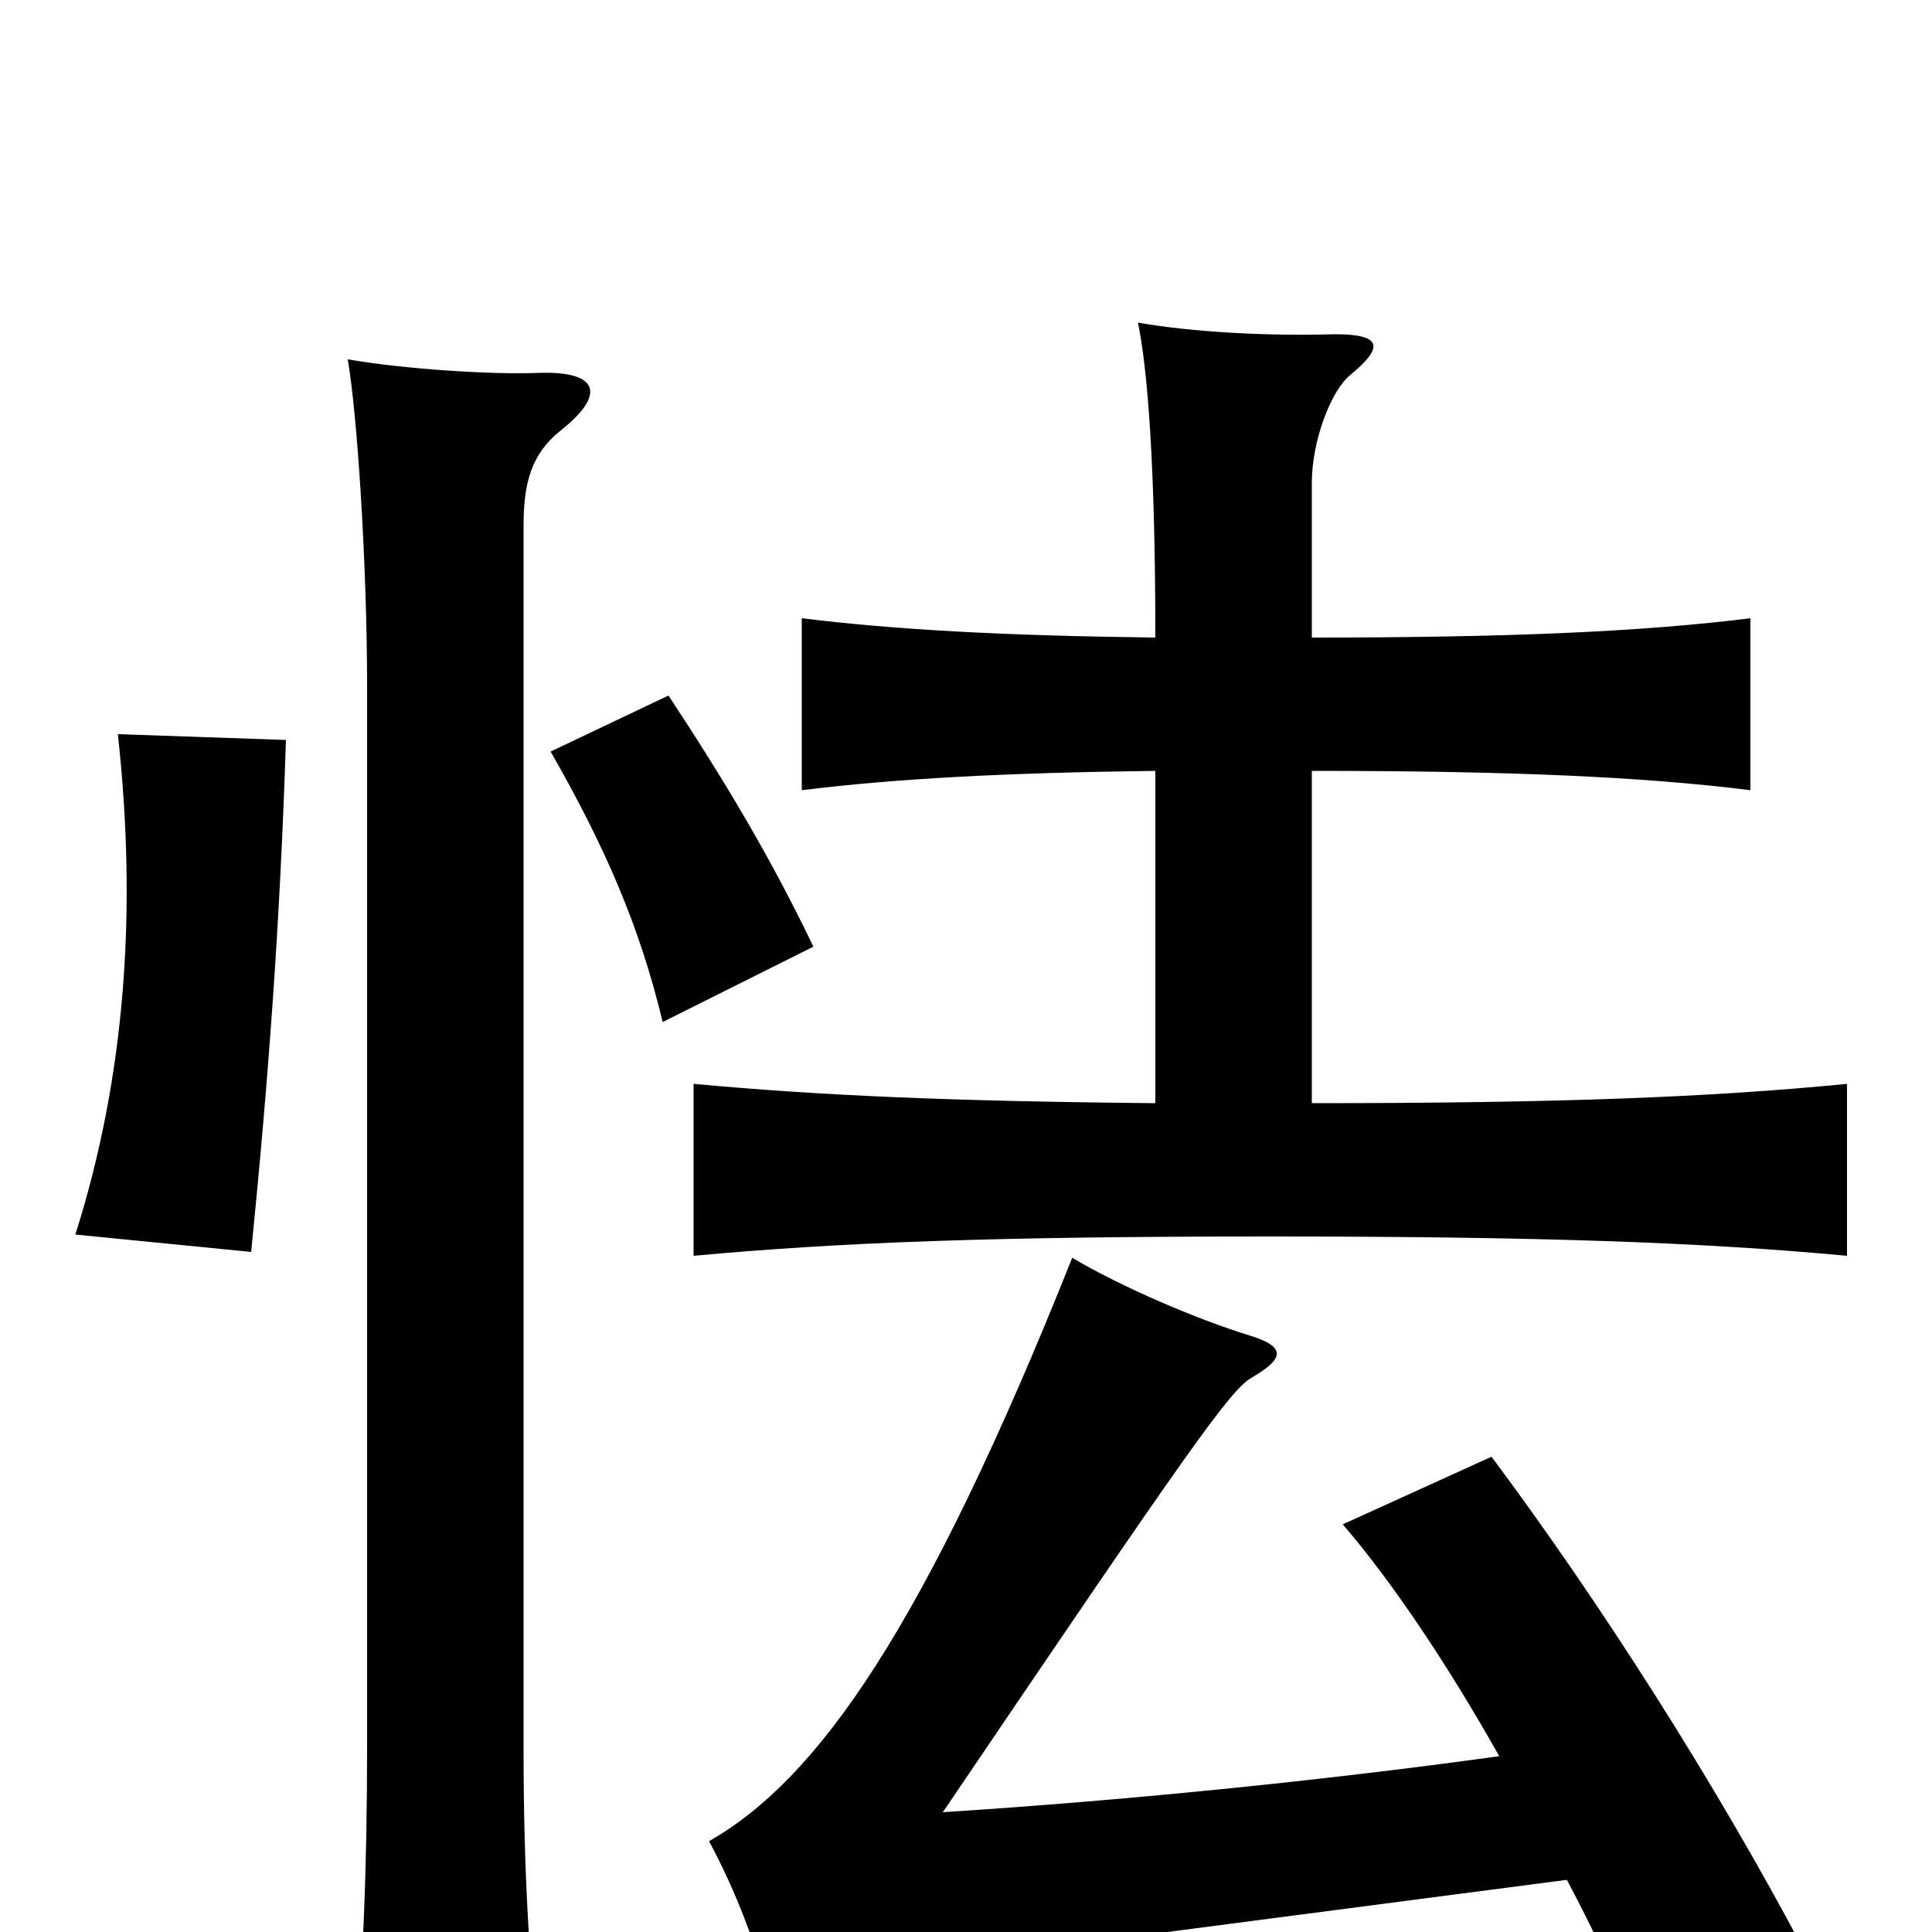 <svg xmlns="http://www.w3.org/2000/svg" viewBox="0 -1000 1000 1000">
	<path fill="#000000" d="M290 -777C314 -796 310 -808 279 -807C254 -806 209 -809 180 -814C185 -785 190 -707 190 -645V-96C190 -33 188 17 183 75H280C274 18 271 -31 271 -94V-728C271 -750 275 -765 290 -777ZM148 -617L61 -620C71 -529 65 -443 39 -361L130 -352C139 -442 145 -523 148 -617ZM421 -510C399 -556 375 -596 346 -640L285 -611C313 -562 331 -521 343 -471ZM679 -601C781 -601 850 -598 906 -591V-680C850 -673 781 -670 679 -670V-750C679 -772 689 -798 699 -806C716 -820 716 -827 691 -827C656 -826 618 -828 589 -833C594 -809 598 -759 598 -670C519 -671 464 -674 415 -680V-591C464 -597 519 -600 598 -601V-429C491 -430 424 -433 359 -439V-350C435 -357 514 -360 657 -360C797 -360 881 -357 956 -350V-439C885 -432 806 -429 679 -429ZM776 -91C682 -78 581 -68 488 -62C616 -251 637 -281 648 -287C665 -297 666 -303 646 -309C620 -317 580 -334 555 -349C478 -156 423 -79 367 -47C381 -21 392 8 399 36C431 26 458 19 543 8L811 -27C826 1 839 30 851 57L934 10C888 -77 828 -171 772 -246L695 -211C720 -182 749 -139 776 -91Z"/>
</svg>